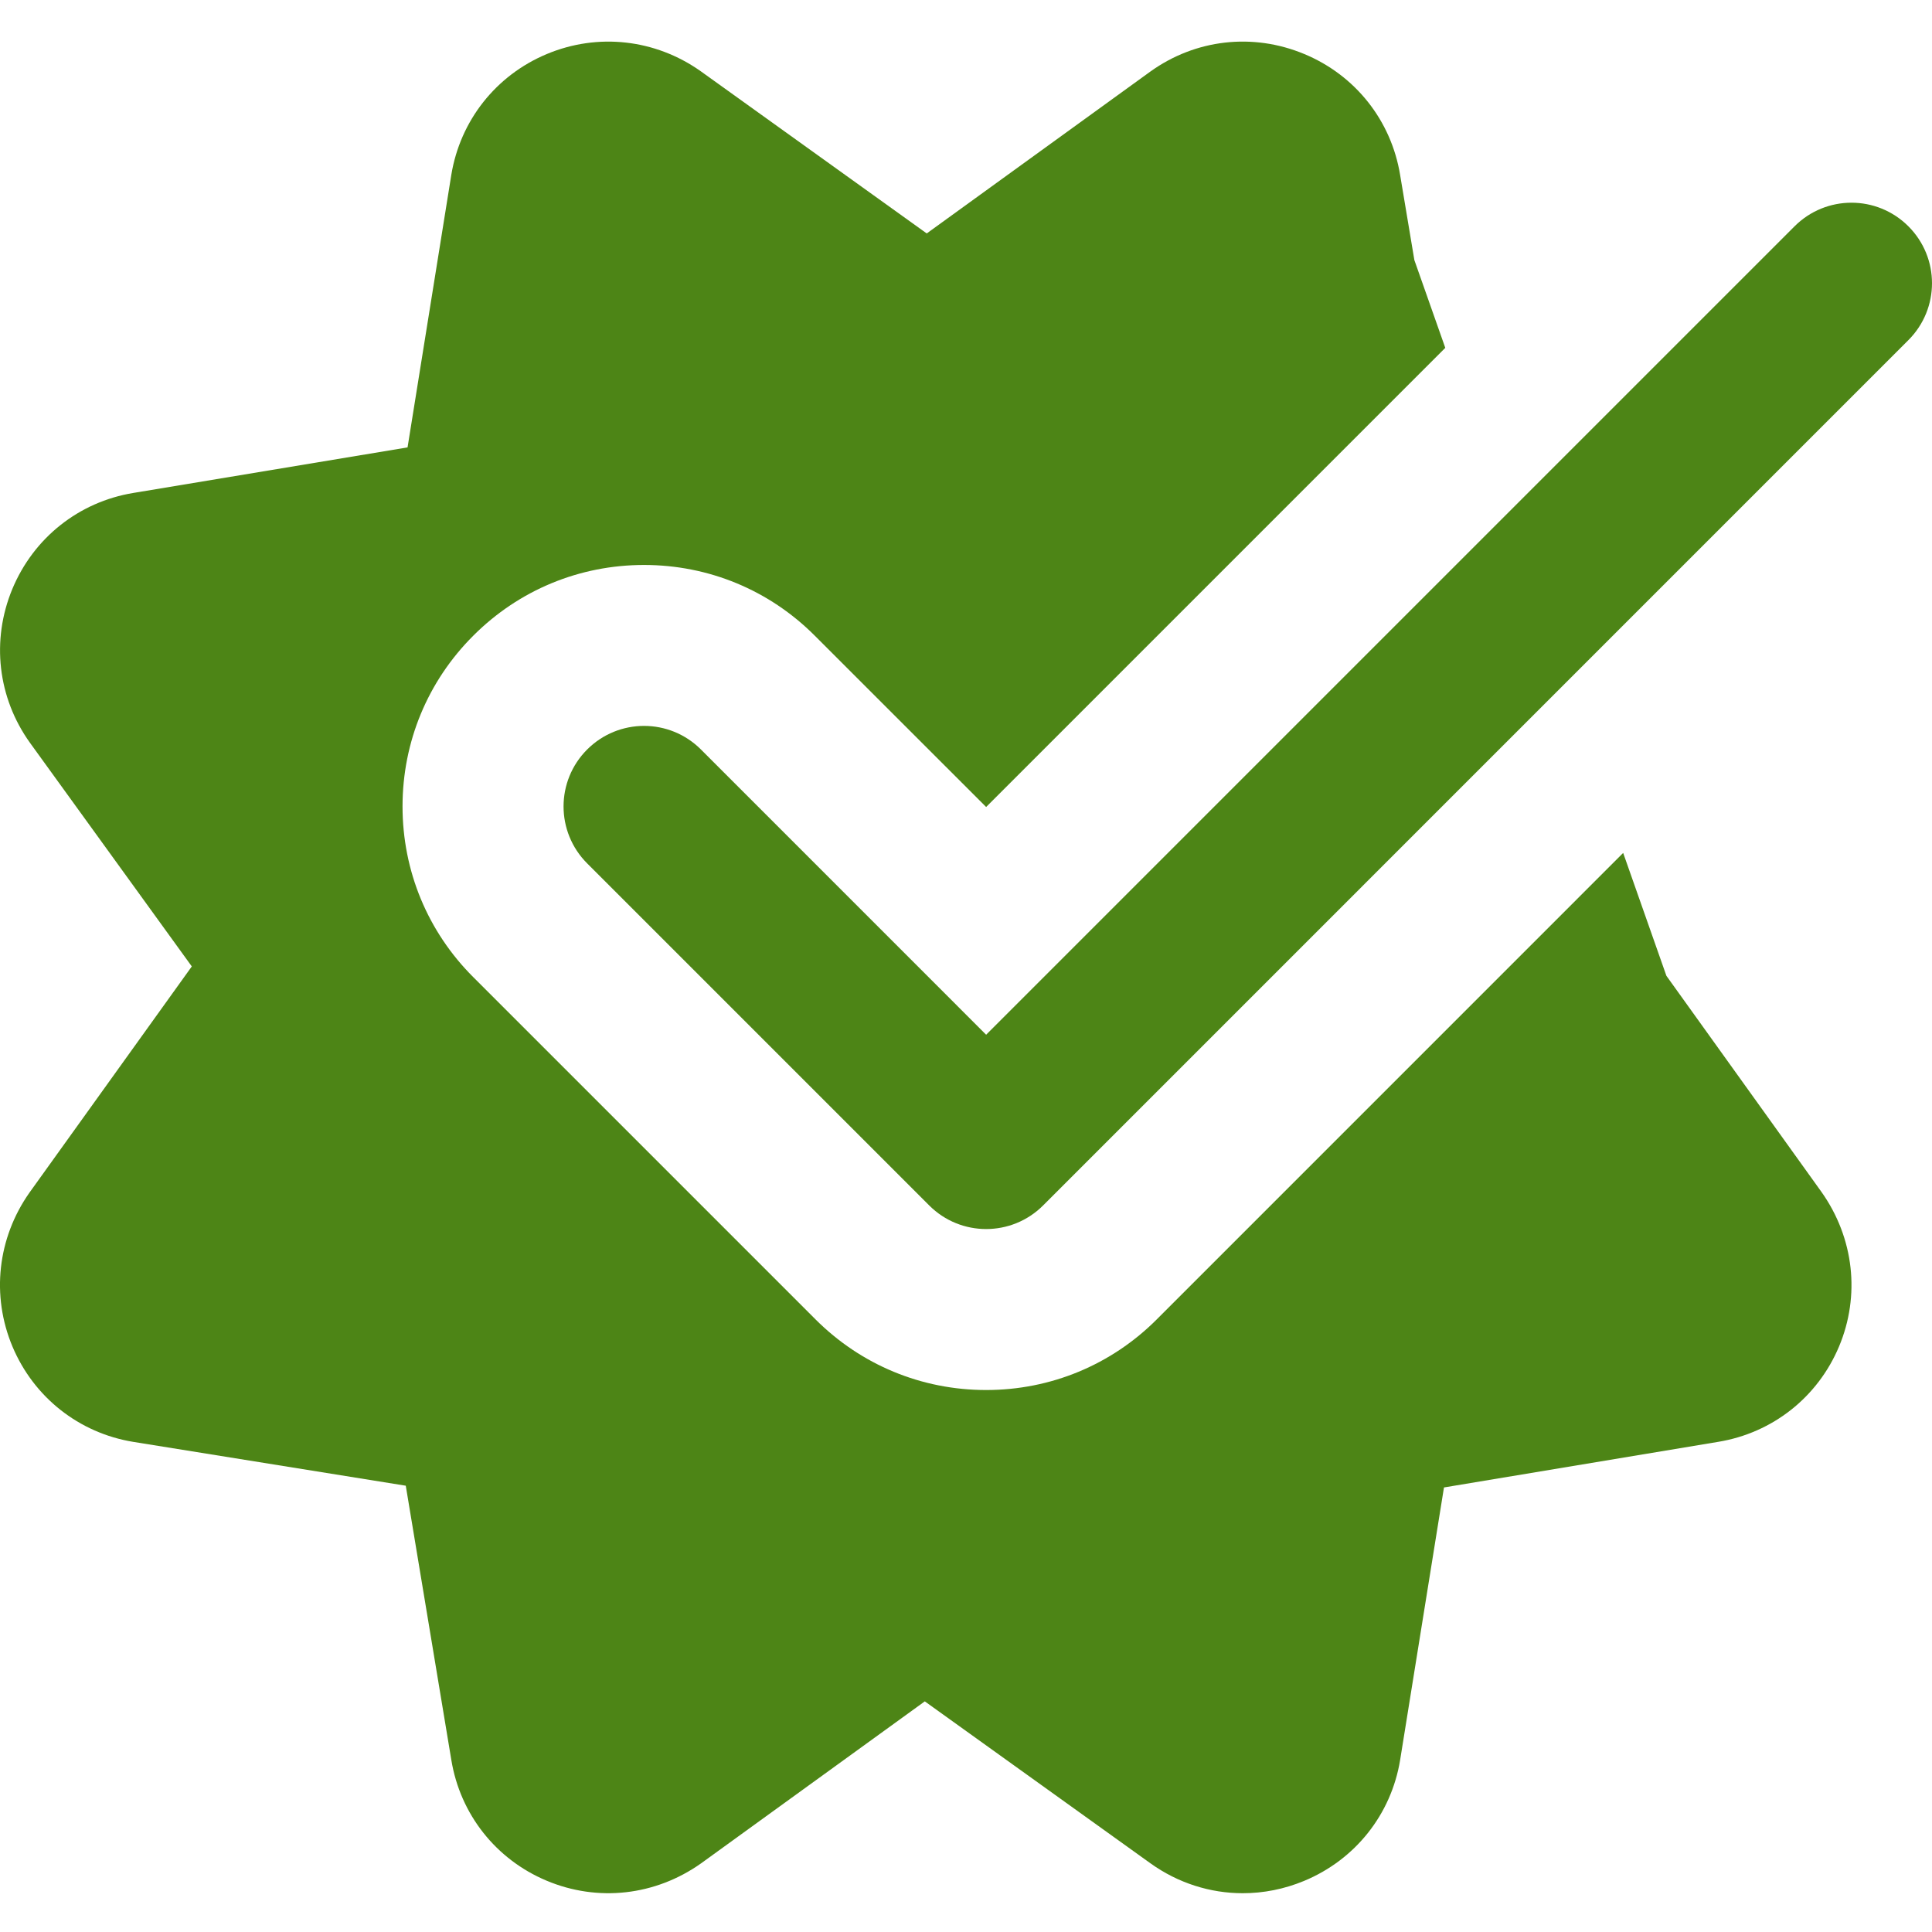<svg width="40" height="40" viewBox="0 0 40 40" fill="none" xmlns="http://www.w3.org/2000/svg">
<g clip-path="url(#clip0_25_337)">
<path d="M34.501 20.203L33.606 17.659L23.952 27.314C23.009 28.259 21.752 28.779 20.417 28.779C19.082 28.779 17.826 28.259 16.882 27.314L9.799 20.231C8.854 19.288 8.334 18.031 8.334 16.696C8.334 15.361 8.854 14.104 9.799 13.161C10.743 12.216 11.999 11.697 13.334 11.697C14.669 11.697 15.926 12.216 16.869 13.161L20.417 16.708L29.923 7.202L29.283 5.385L28.988 3.622C28.803 2.492 28.058 1.555 27 1.117C25.937 0.675 24.75 0.812 23.819 1.48L19.187 4.833L14.504 1.472C13.564 0.809 12.374 0.677 11.318 1.12C10.268 1.56 9.529 2.495 9.344 3.619L8.438 9.263L2.76 10.206C1.631 10.392 0.695 11.137 0.255 12.195C-0.185 13.257 -0.048 14.446 0.62 15.378L3.971 20.009L0.61 24.692C-0.052 25.632 -0.185 26.824 0.258 27.879C0.7 28.929 1.633 29.667 2.756 29.852L8.401 30.76L9.344 36.437C9.528 37.563 10.268 38.498 11.318 38.938C12.376 39.382 13.567 39.25 14.516 38.578L19.147 35.225L23.819 38.578C24.39 38.987 25.055 39.197 25.73 39.197C26.158 39.197 26.588 39.113 27 38.942C28.06 38.502 28.803 37.565 28.988 36.44L29.896 30.796L35.573 29.852C36.699 29.667 37.633 28.929 38.075 27.879C38.518 26.824 38.386 25.632 37.714 24.681L34.501 20.203Z" fill="#4D8516"/>
<path d="M20.417 25.446C19.991 25.446 19.564 25.283 19.239 24.958L12.156 17.875C11.505 17.223 11.505 16.17 12.156 15.518C12.808 14.866 13.861 14.866 14.513 15.518L20.417 21.423L37.155 4.685C37.806 4.034 38.859 4.034 39.511 4.685C40.163 5.337 40.163 6.39 39.511 7.042L21.596 24.958C21.27 25.283 20.844 25.446 20.417 25.446Z" fill="#4D8516"/>
</g>
<defs>
<clipPath id="clip0_25_337">
<rect width="40" height="40" fill="white"/>
</clipPath>
</defs>
</svg>
